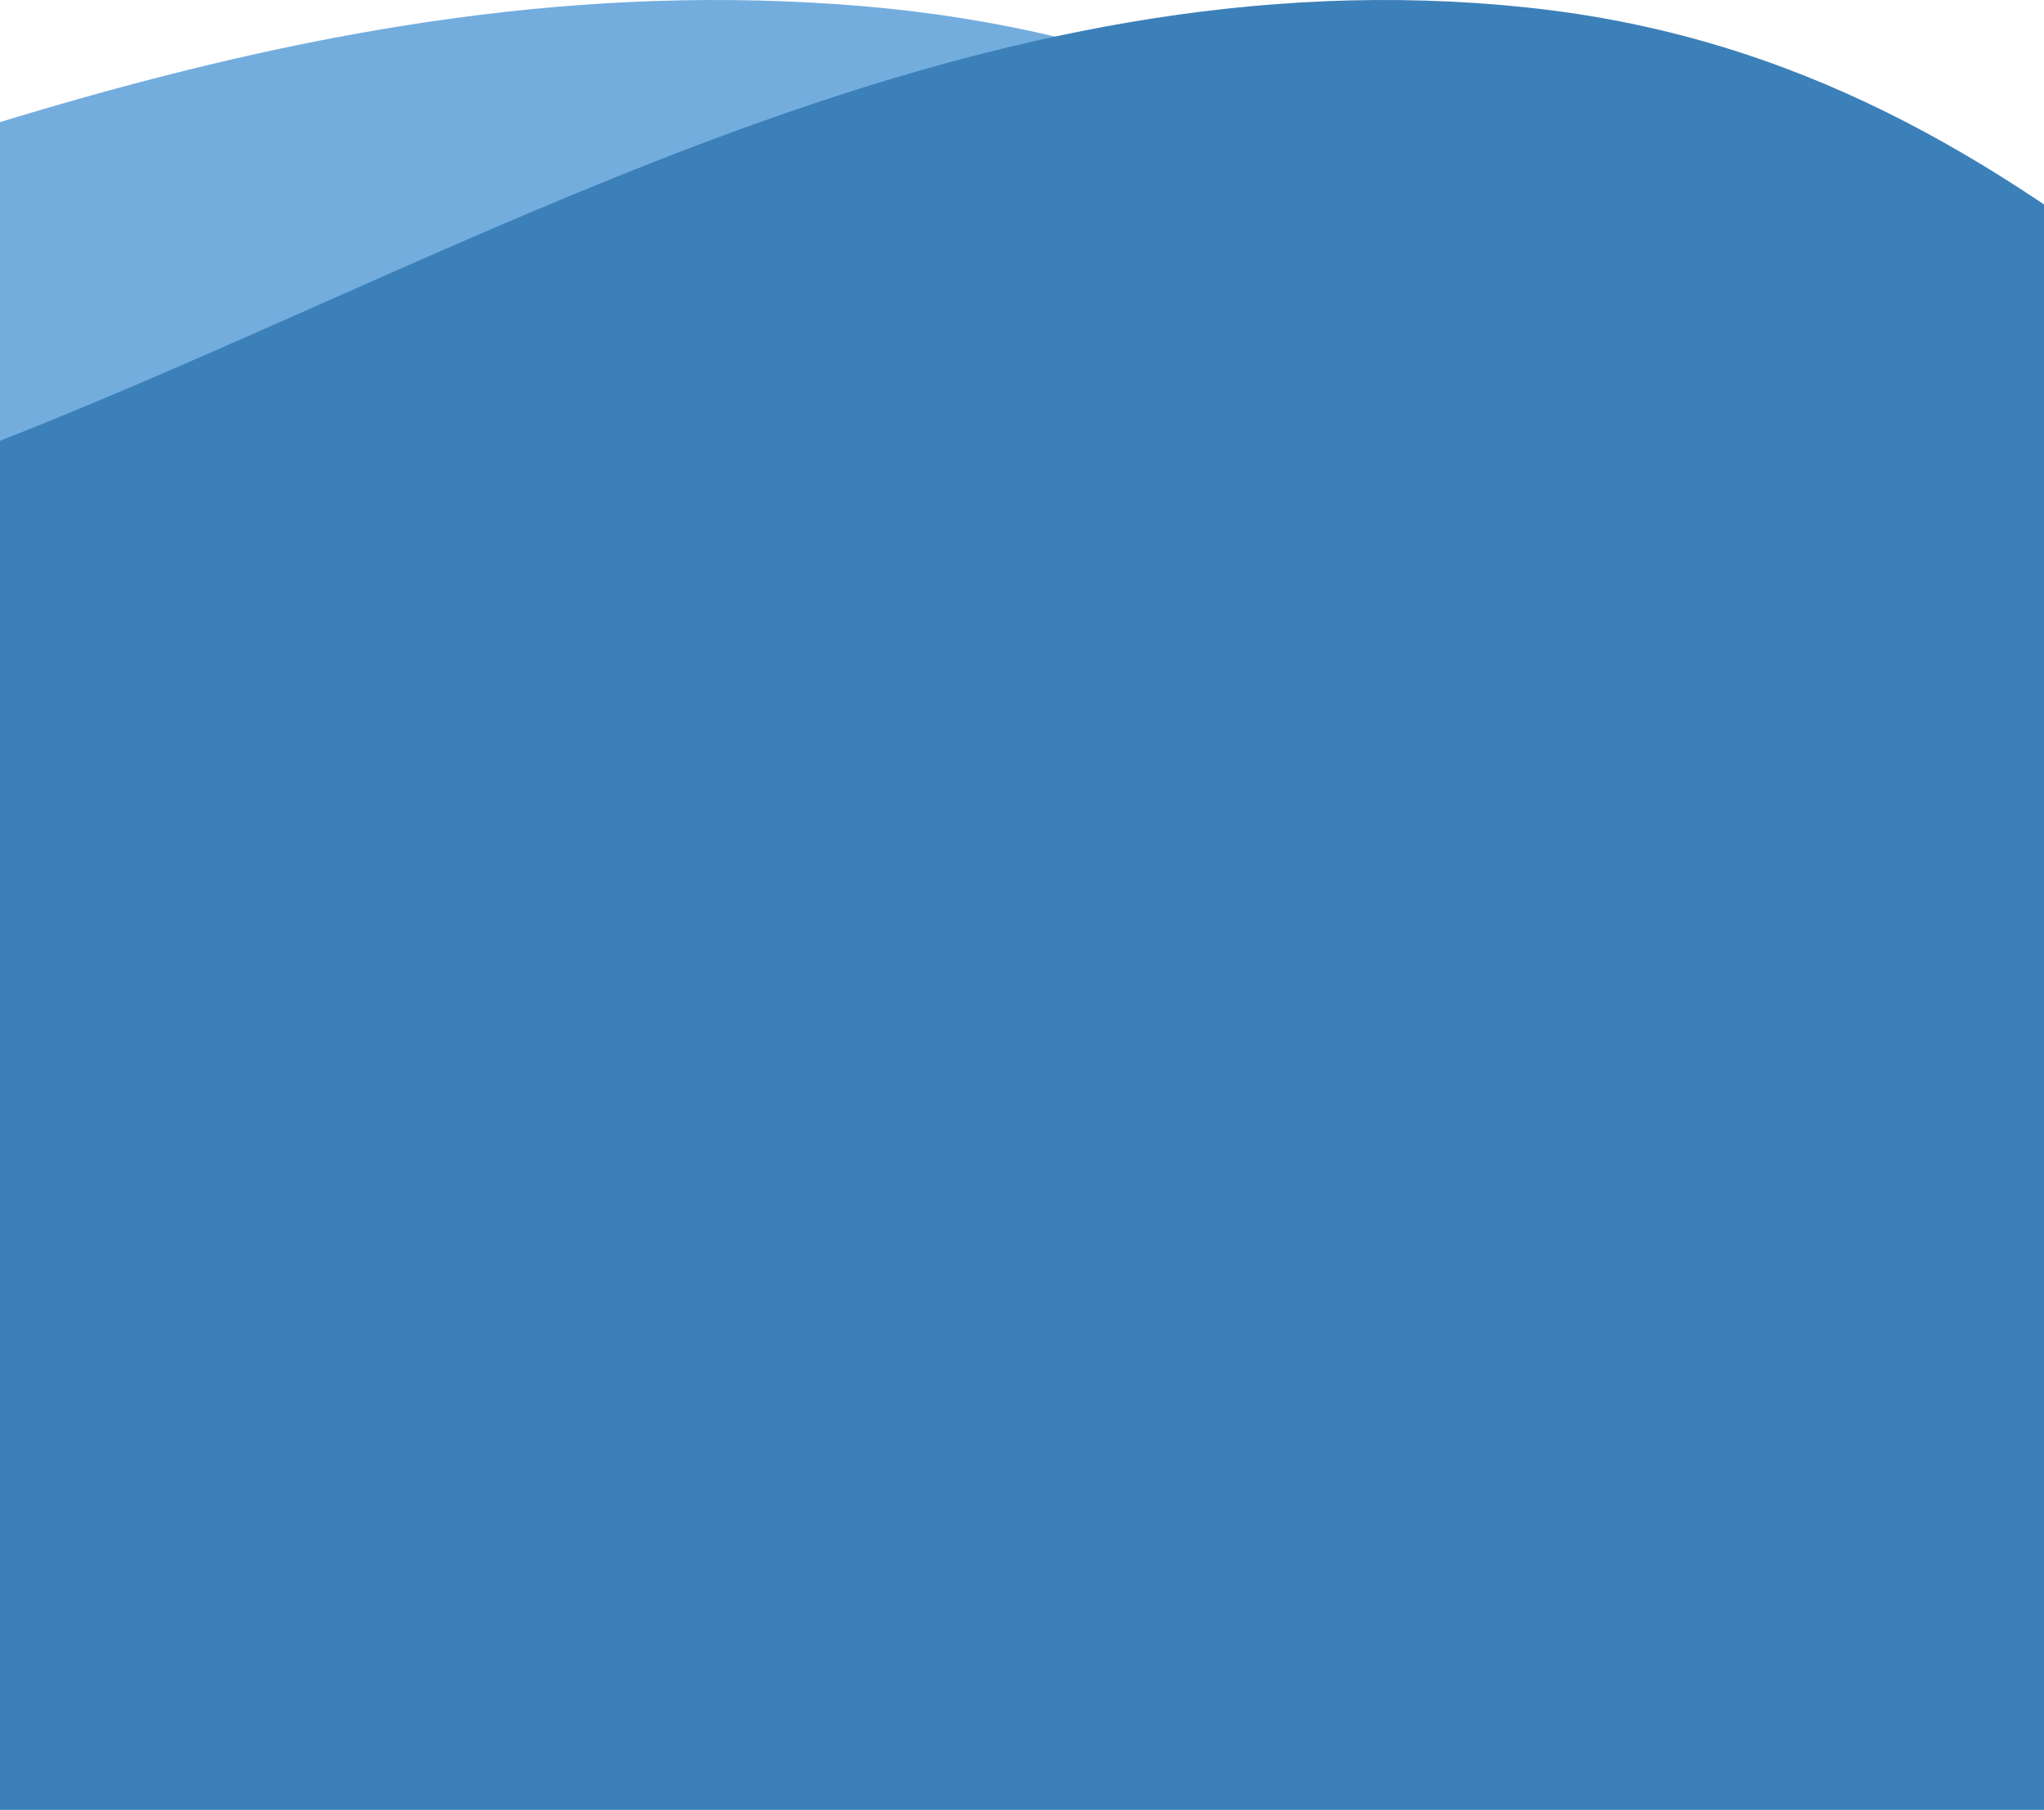 <svg width="393" height="348" viewBox="0 0 393 348" fill="none" xmlns="http://www.w3.org/2000/svg">
<path fill-rule="evenodd" clip-rule="evenodd" d="M165.822 1.182C272.893 10.225 319.604 78.074 406.538 112.656C485.267 143.974 602.016 148.939 651.268 194.289C701.429 240.476 691.608 299.509 665.434 351.04C640.972 399.199 574.739 435.948 510.192 472.03C448.484 506.525 383.996 540.293 299.415 555.645C212.704 571.383 118.881 571.572 30.313 559.13C-59.926 546.453 -139.37 519.629 -205.85 484.663C-276.443 447.534 -331.611 403.632 -361.308 353.152C-394.842 296.151 -430.73 232.864 -386.235 178.044C-341.581 123.029 -225.651 98.239 -129.367 67.392C-35.958 37.466 58.23 -7.906 165.822 1.182Z" fill="#73ADDE"/>
<path fill-rule="evenodd" clip-rule="evenodd" d="M293.685 1.446C398.114 12.511 443.671 95.531 528.46 137.845C605.246 176.166 719.113 182.241 767.15 237.731C816.073 294.244 806.494 366.477 780.966 429.529C757.108 488.457 692.509 533.423 629.556 577.572C569.371 619.779 506.474 661.098 423.98 679.882C339.41 699.139 247.902 699.371 161.52 684.147C73.508 668.635 -3.975 635.813 -68.814 593.03C-137.665 547.599 -191.471 493.881 -220.436 432.114C-253.142 362.368 -288.144 284.931 -244.747 217.854C-201.195 150.538 -88.127 120.204 5.781 82.46C96.885 45.843 188.748 -9.674 293.685 1.446Z" fill="#3C80B9"/>
</svg>
